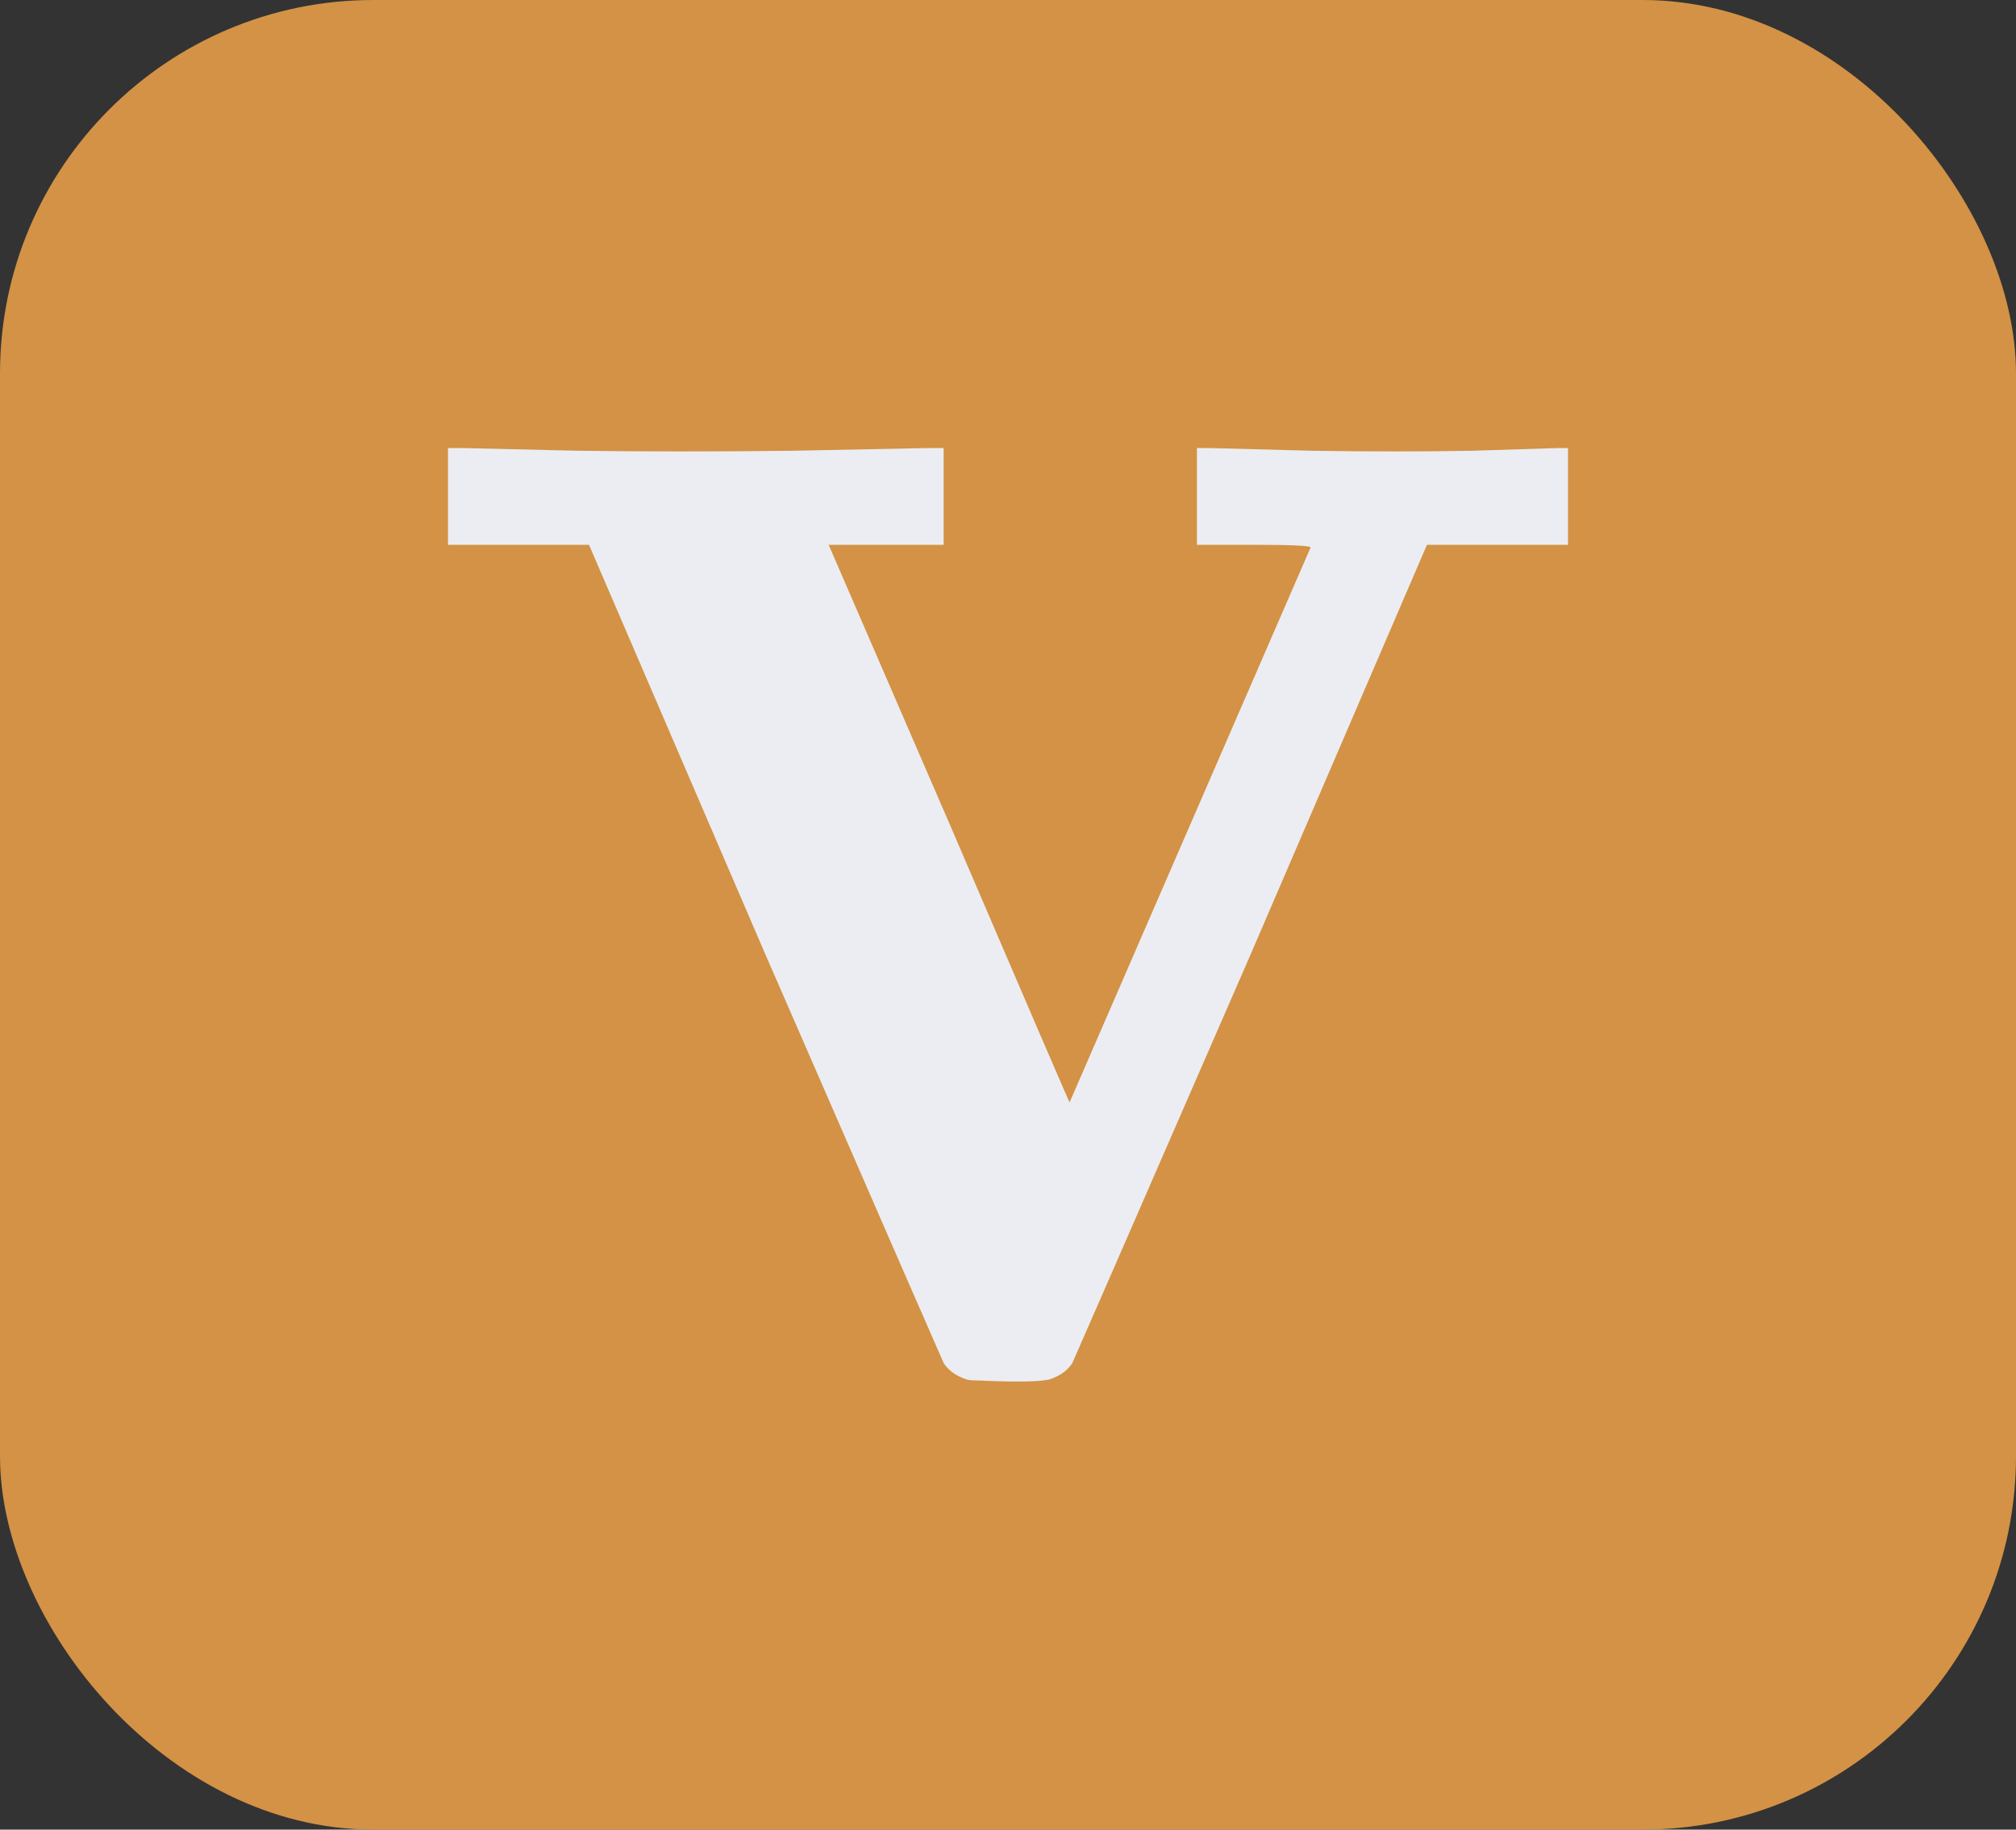 <svg width="54" height="49" viewBox="0 0 54 49" fill="none" xmlns="http://www.w3.org/2000/svg">
<rect x="0" y="0" width="54" height="49" fill="#333333" stroke="none"/>
<rect width="54" height="49" rx="10" fill="#D39245"/>
<path d="M12 13.295V12H12.403L15.484 12.072C17.269 12.096 19.188 12.096 21.242 12.072L24.799 12H25.276V13.295V14.591H23.736H22.196L25.423 22.039C27.575 27.052 28.65 29.547 28.65 29.523L35.105 14.663C35.105 14.615 34.604 14.591 33.602 14.591H32.061V13.295V12H32.428L35.142 12.072C36.707 12.096 38.137 12.096 39.433 12.072C40.924 12.024 41.682 12 41.707 12H42V13.295V14.591H40.13H38.222L33.528 25.493C30.35 32.785 28.748 36.456 28.724 36.504C28.602 36.695 28.406 36.839 28.137 36.935C27.892 37.007 27.244 37.019 26.193 36.971C26.022 36.971 25.912 36.959 25.863 36.935C25.594 36.839 25.398 36.695 25.276 36.504C25.252 36.456 23.65 32.785 20.472 25.493L15.777 14.591H13.87H12V13.295Z" fill="#ECEDF2"/>
</svg>
